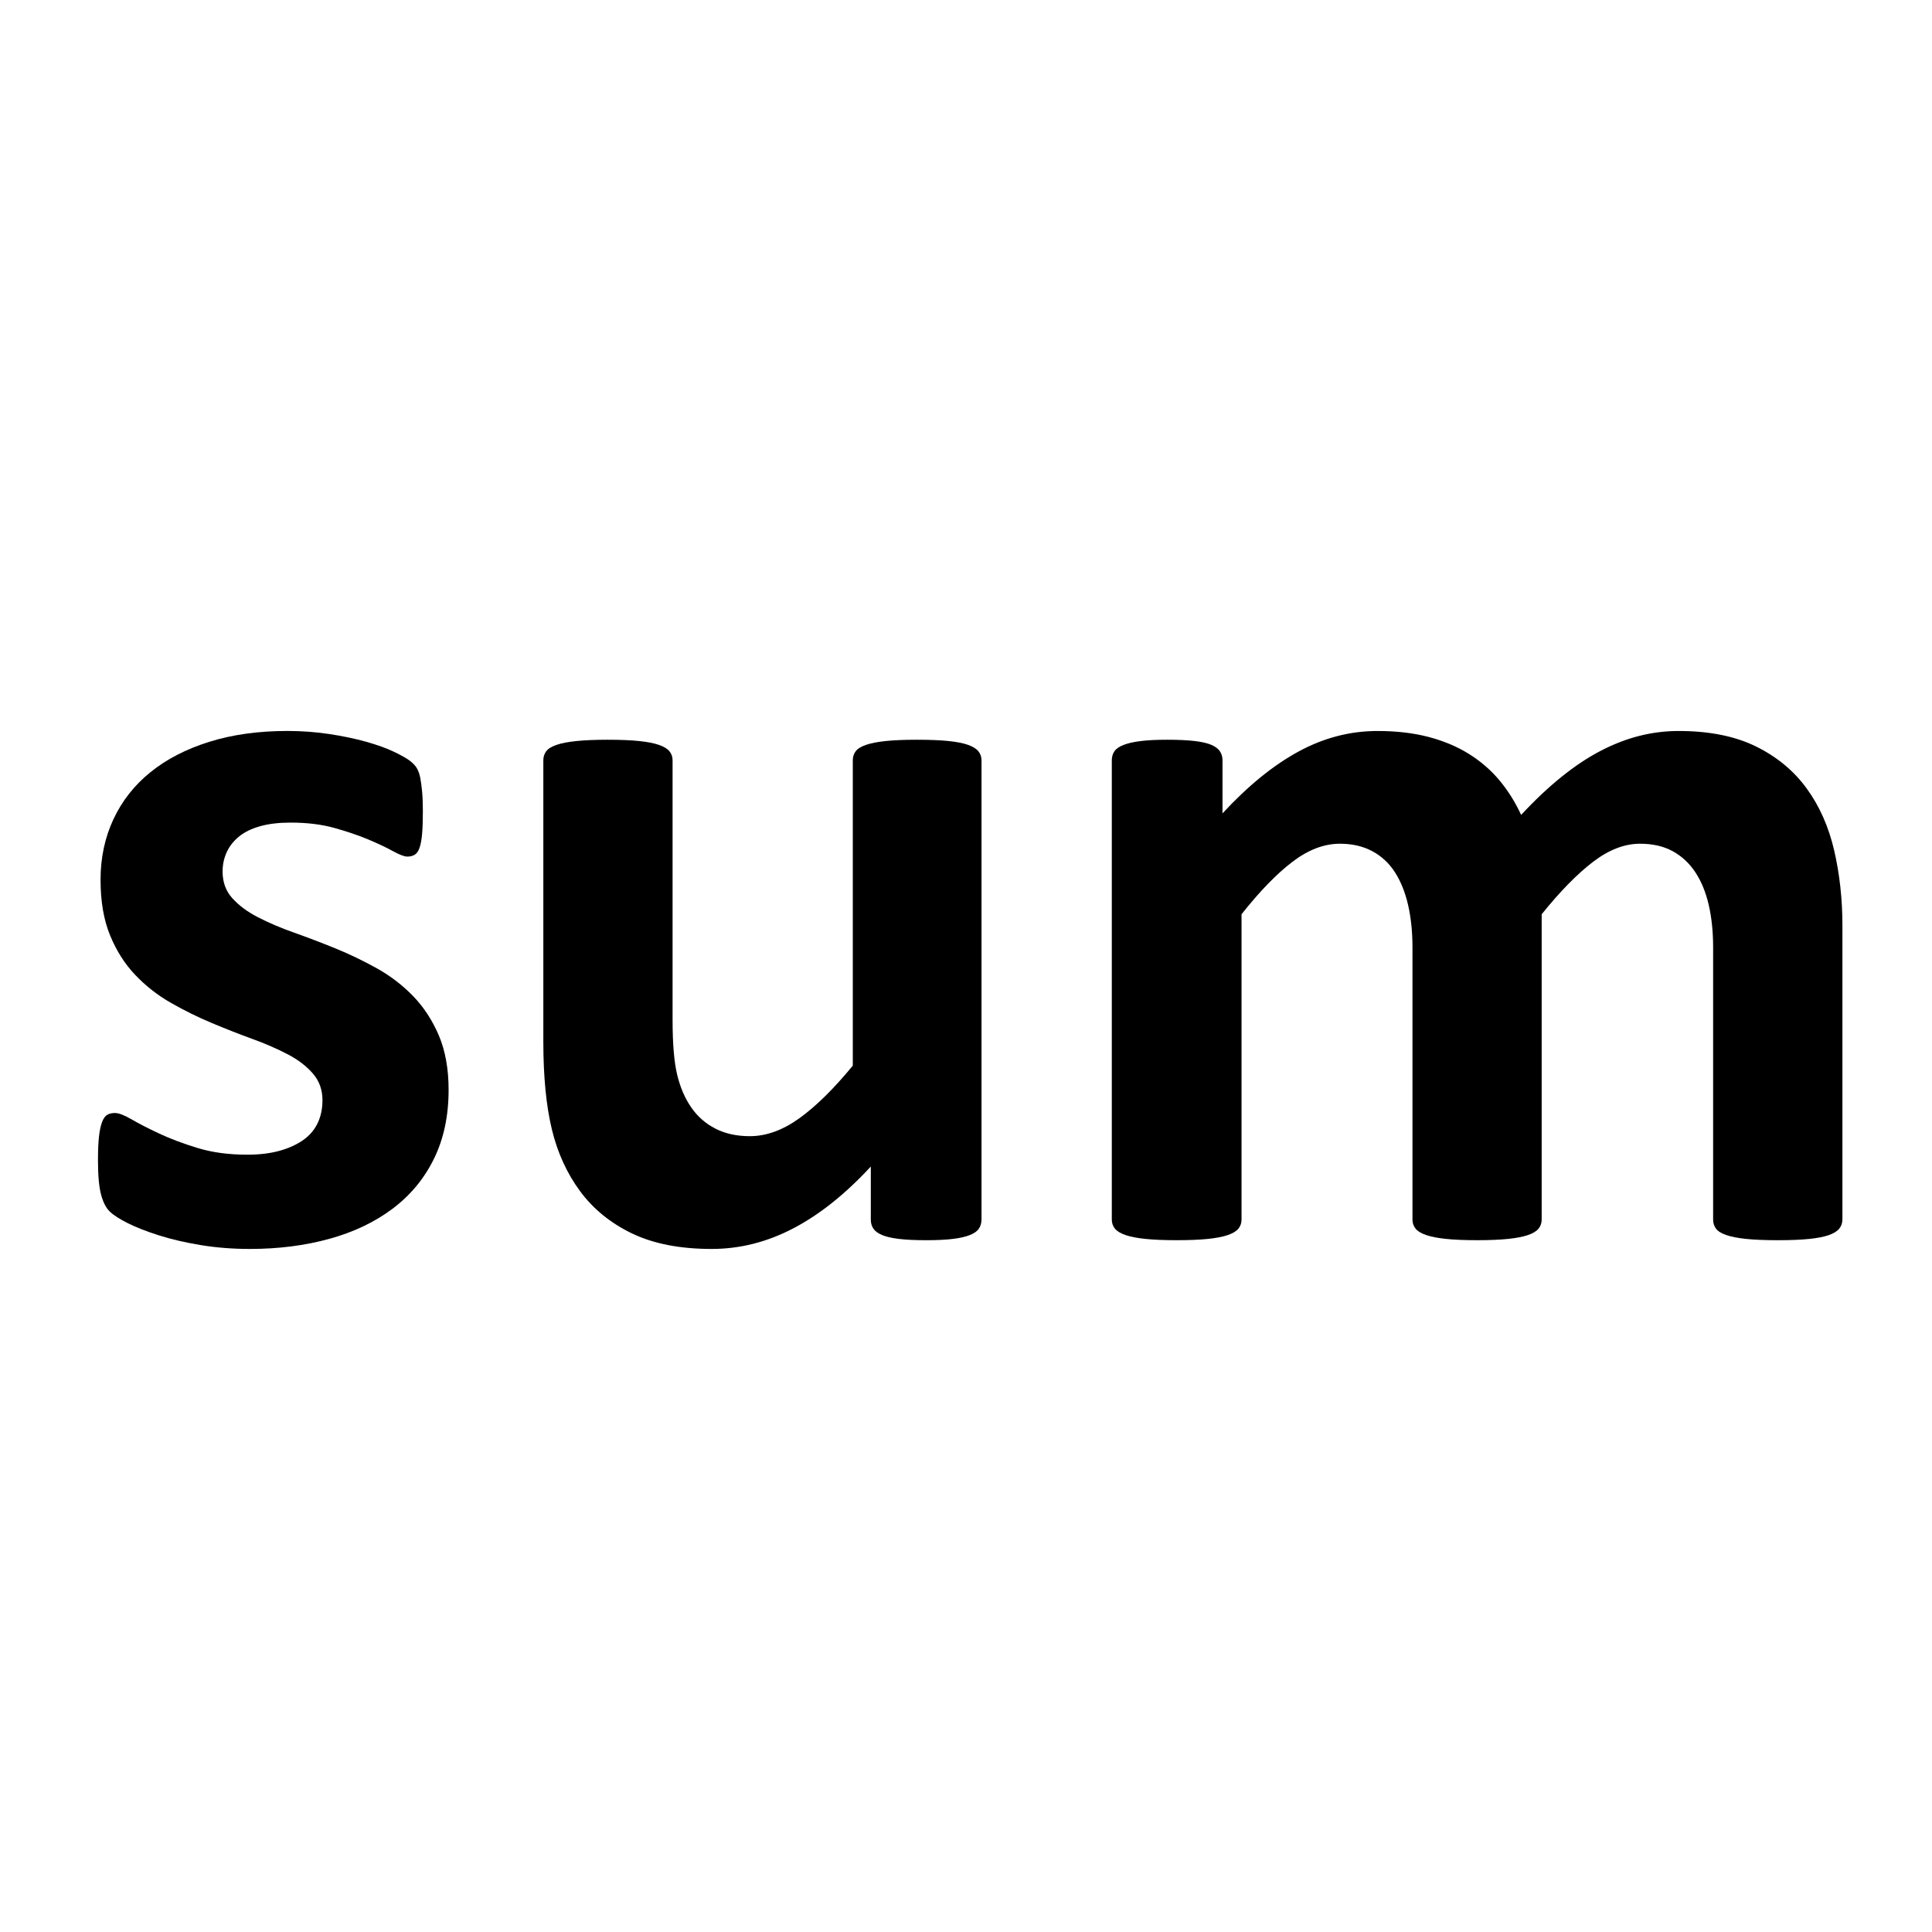 <svg xmlns="http://www.w3.org/2000/svg" xmlns:xlink="http://www.w3.org/1999/xlink" id="Laag_1" width="128" height="128" x="0" y="0" enable-background="new 0 0 128 128" version="1.1" viewBox="0 0 128 128" xml:space="preserve"><g><path d="M29.721,72.205c0,1.729-0.324,3.252-0.972,4.57c-0.648,1.32-1.564,2.422-2.746,3.31c-1.183,0.887-2.581,1.552-4.196,1.995 s-3.366,0.666-5.253,0.666c-1.138,0-2.223-0.086-3.258-0.256c-1.035-0.171-1.961-0.388-2.78-0.648 c-0.818-0.262-1.5-0.529-2.046-0.802s-0.944-0.528-1.194-0.768c-0.25-0.239-0.444-0.614-0.58-1.126s-0.205-1.268-0.205-2.268 c0-0.66,0.022-1.188,0.068-1.587c0.045-0.397,0.113-0.716,0.205-0.955c0.09-0.239,0.205-0.397,0.341-0.478 c0.137-0.08,0.307-0.119,0.512-0.119c0.25,0,0.62,0.143,1.109,0.426c0.489,0.285,1.097,0.598,1.825,0.938 c0.728,0.341,1.575,0.659,2.542,0.955c0.966,0.296,2.064,0.443,3.292,0.443c0.772,0,1.461-0.079,2.063-0.239 c0.603-0.158,1.126-0.386,1.569-0.682c0.443-0.295,0.779-0.67,1.006-1.125c0.227-0.455,0.341-0.979,0.341-1.57 c0-0.682-0.21-1.268-0.631-1.756c-0.421-0.489-0.978-0.916-1.671-1.279c-0.694-0.363-1.479-0.705-2.354-1.023 s-1.774-0.671-2.695-1.058s-1.819-0.83-2.695-1.331c-0.875-0.5-1.66-1.113-2.354-1.842c-0.694-0.727-1.251-1.603-1.671-2.626 c-0.421-1.023-0.631-2.251-0.631-3.684c0-1.455,0.284-2.791,0.853-4.008c0.568-1.216,1.387-2.257,2.456-3.121 c1.068-0.864,2.371-1.535,3.906-2.013c1.535-0.478,3.257-0.716,5.168-0.716c0.955,0,1.881,0.068,2.78,0.205 c0.898,0.136,1.711,0.307,2.439,0.512c0.728,0.205,1.342,0.426,1.842,0.665c0.5,0.239,0.858,0.443,1.075,0.614 c0.216,0.17,0.369,0.341,0.46,0.511c0.09,0.171,0.159,0.375,0.205,0.614c0.045,0.239,0.085,0.535,0.119,0.887 c0.034,0.353,0.051,0.791,0.051,1.313c0,0.614-0.017,1.114-0.051,1.501s-0.091,0.694-0.17,0.921 c-0.08,0.228-0.188,0.381-0.324,0.46c-0.136,0.08-0.295,0.12-0.478,0.12c-0.205,0-0.523-0.12-0.955-0.358 c-0.432-0.239-0.972-0.495-1.62-0.768c-0.648-0.273-1.399-0.529-2.251-0.768c-0.853-0.239-1.825-0.358-2.917-0.358 c-0.773,0-1.444,0.08-2.013,0.239c-0.569,0.159-1.035,0.387-1.398,0.682c-0.364,0.296-0.637,0.643-0.819,1.041 c-0.182,0.398-0.273,0.825-0.273,1.279c0,0.705,0.216,1.296,0.648,1.773c0.432,0.478,1,0.899,1.706,1.262 c0.705,0.364,1.506,0.705,2.405,1.023c0.898,0.319,1.808,0.665,2.729,1.041c0.921,0.375,1.83,0.813,2.729,1.313 c0.898,0.5,1.7,1.115,2.405,1.841c0.705,0.729,1.273,1.599,1.706,2.609C29.504,69.618,29.721,70.818,29.721,72.205z"/><path d="M65.026,80.801c0,0.229-0.058,0.427-0.171,0.598c-0.113,0.17-0.312,0.312-0.597,0.426c-0.285,0.114-0.66,0.199-1.125,0.256 c-0.467,0.057-1.052,0.086-1.757,0.086c-0.75,0-1.359-0.029-1.825-0.086c-0.466-0.057-0.835-0.142-1.108-0.256 c-0.273-0.113-0.466-0.256-0.58-0.426c-0.114-0.171-0.17-0.369-0.17-0.598v-3.514c-1.683,1.82-3.394,3.185-5.134,4.094 c-1.74,0.91-3.542,1.365-5.407,1.365c-2.093,0-3.85-0.342-5.271-1.023c-1.421-0.683-2.57-1.615-3.445-2.798 s-1.501-2.552-1.876-4.11c-0.375-1.557-0.563-3.496-0.563-5.816V50.374c0-0.227,0.062-0.427,0.188-0.597s0.353-0.312,0.683-0.426 c0.329-0.114,0.772-0.199,1.33-0.256c0.557-0.057,1.245-0.085,2.064-0.085c0.841,0,1.535,0.029,2.081,0.085 c0.546,0.057,0.983,0.142,1.313,0.256c0.33,0.114,0.563,0.256,0.699,0.426c0.137,0.17,0.205,0.37,0.205,0.597v17.193 c0,1.592,0.103,2.809,0.307,3.649s0.517,1.563,0.938,2.166c0.42,0.603,0.955,1.069,1.604,1.398c0.648,0.33,1.404,0.495,2.268,0.495 c1.092,0,2.188-0.398,3.292-1.194c1.103-0.796,2.28-1.956,3.531-3.479V50.374c0-0.227,0.062-0.427,0.188-0.597 c0.125-0.17,0.352-0.312,0.682-0.426c0.33-0.114,0.768-0.199,1.313-0.256c0.546-0.057,1.239-0.085,2.081-0.085 s1.535,0.029,2.081,0.085c0.546,0.057,0.978,0.142,1.296,0.256s0.546,0.256,0.683,0.426c0.136,0.17,0.204,0.37,0.204,0.597V80.801z"/><path d="M122.062,80.801c0,0.229-0.068,0.427-0.205,0.598c-0.137,0.17-0.364,0.312-0.683,0.426 c-0.318,0.114-0.75,0.199-1.296,0.256s-1.239,0.086-2.081,0.086c-0.864,0-1.569-0.029-2.114-0.086 c-0.546-0.057-0.984-0.142-1.313-0.256c-0.33-0.113-0.558-0.256-0.683-0.426c-0.125-0.171-0.188-0.369-0.188-0.598V62.756 c0-1.023-0.097-1.956-0.29-2.797s-0.489-1.563-0.887-2.167c-0.398-0.602-0.898-1.068-1.501-1.398 c-0.603-0.329-1.325-0.495-2.166-0.495c-1.023,0-2.059,0.398-3.104,1.194c-1.046,0.796-2.183,1.956-3.411,3.479v20.228 c0,0.229-0.068,0.427-0.204,0.598c-0.137,0.17-0.37,0.312-0.699,0.426c-0.33,0.114-0.768,0.199-1.313,0.256 s-1.229,0.086-2.047,0.086c-0.842,0-1.535-0.029-2.081-0.086s-0.983-0.142-1.313-0.256c-0.33-0.113-0.562-0.256-0.699-0.426 c-0.136-0.171-0.204-0.369-0.204-0.598V62.756c0-1.023-0.098-1.956-0.29-2.797c-0.193-0.841-0.483-1.563-0.87-2.167 c-0.387-0.602-0.887-1.068-1.501-1.398c-0.614-0.329-1.33-0.495-2.149-0.495c-1.046,0-2.092,0.398-3.138,1.194 c-1.047,0.796-2.172,1.956-3.377,3.479v20.228c0,0.229-0.068,0.427-0.205,0.598c-0.137,0.17-0.37,0.312-0.699,0.426 c-0.33,0.114-0.768,0.199-1.313,0.256s-1.239,0.086-2.081,0.086c-0.841,0-1.534-0.029-2.08-0.086s-0.984-0.142-1.313-0.256 c-0.33-0.113-0.562-0.256-0.699-0.426c-0.137-0.171-0.205-0.369-0.205-0.598V50.374c0-0.227,0.057-0.427,0.171-0.597 c0.113-0.17,0.318-0.312,0.614-0.426c0.295-0.114,0.676-0.199,1.143-0.256c0.466-0.057,1.052-0.085,1.757-0.085 c0.728,0,1.33,0.029,1.808,0.085c0.478,0.057,0.847,0.142,1.108,0.256s0.449,0.256,0.563,0.426c0.113,0.17,0.17,0.37,0.17,0.597 v3.513c1.683-1.819,3.36-3.184,5.032-4.093c1.671-0.909,3.416-1.364,5.235-1.364c1.251,0,2.376,0.131,3.377,0.392 c1.001,0.262,1.894,0.637,2.679,1.125c0.784,0.49,1.461,1.075,2.029,1.757c0.568,0.683,1.046,1.444,1.433,2.286 c0.909-0.978,1.802-1.819,2.678-2.524c0.875-0.705,1.739-1.279,2.593-1.723c0.853-0.443,1.705-0.772,2.559-0.989 c0.853-0.216,1.723-0.324,2.609-0.324c2.023,0,3.729,0.341,5.116,1.023c1.387,0.683,2.508,1.609,3.36,2.78 c0.853,1.171,1.461,2.542,1.825,4.11c0.363,1.569,0.546,3.229,0.546,4.98V80.801z"/></g></svg>